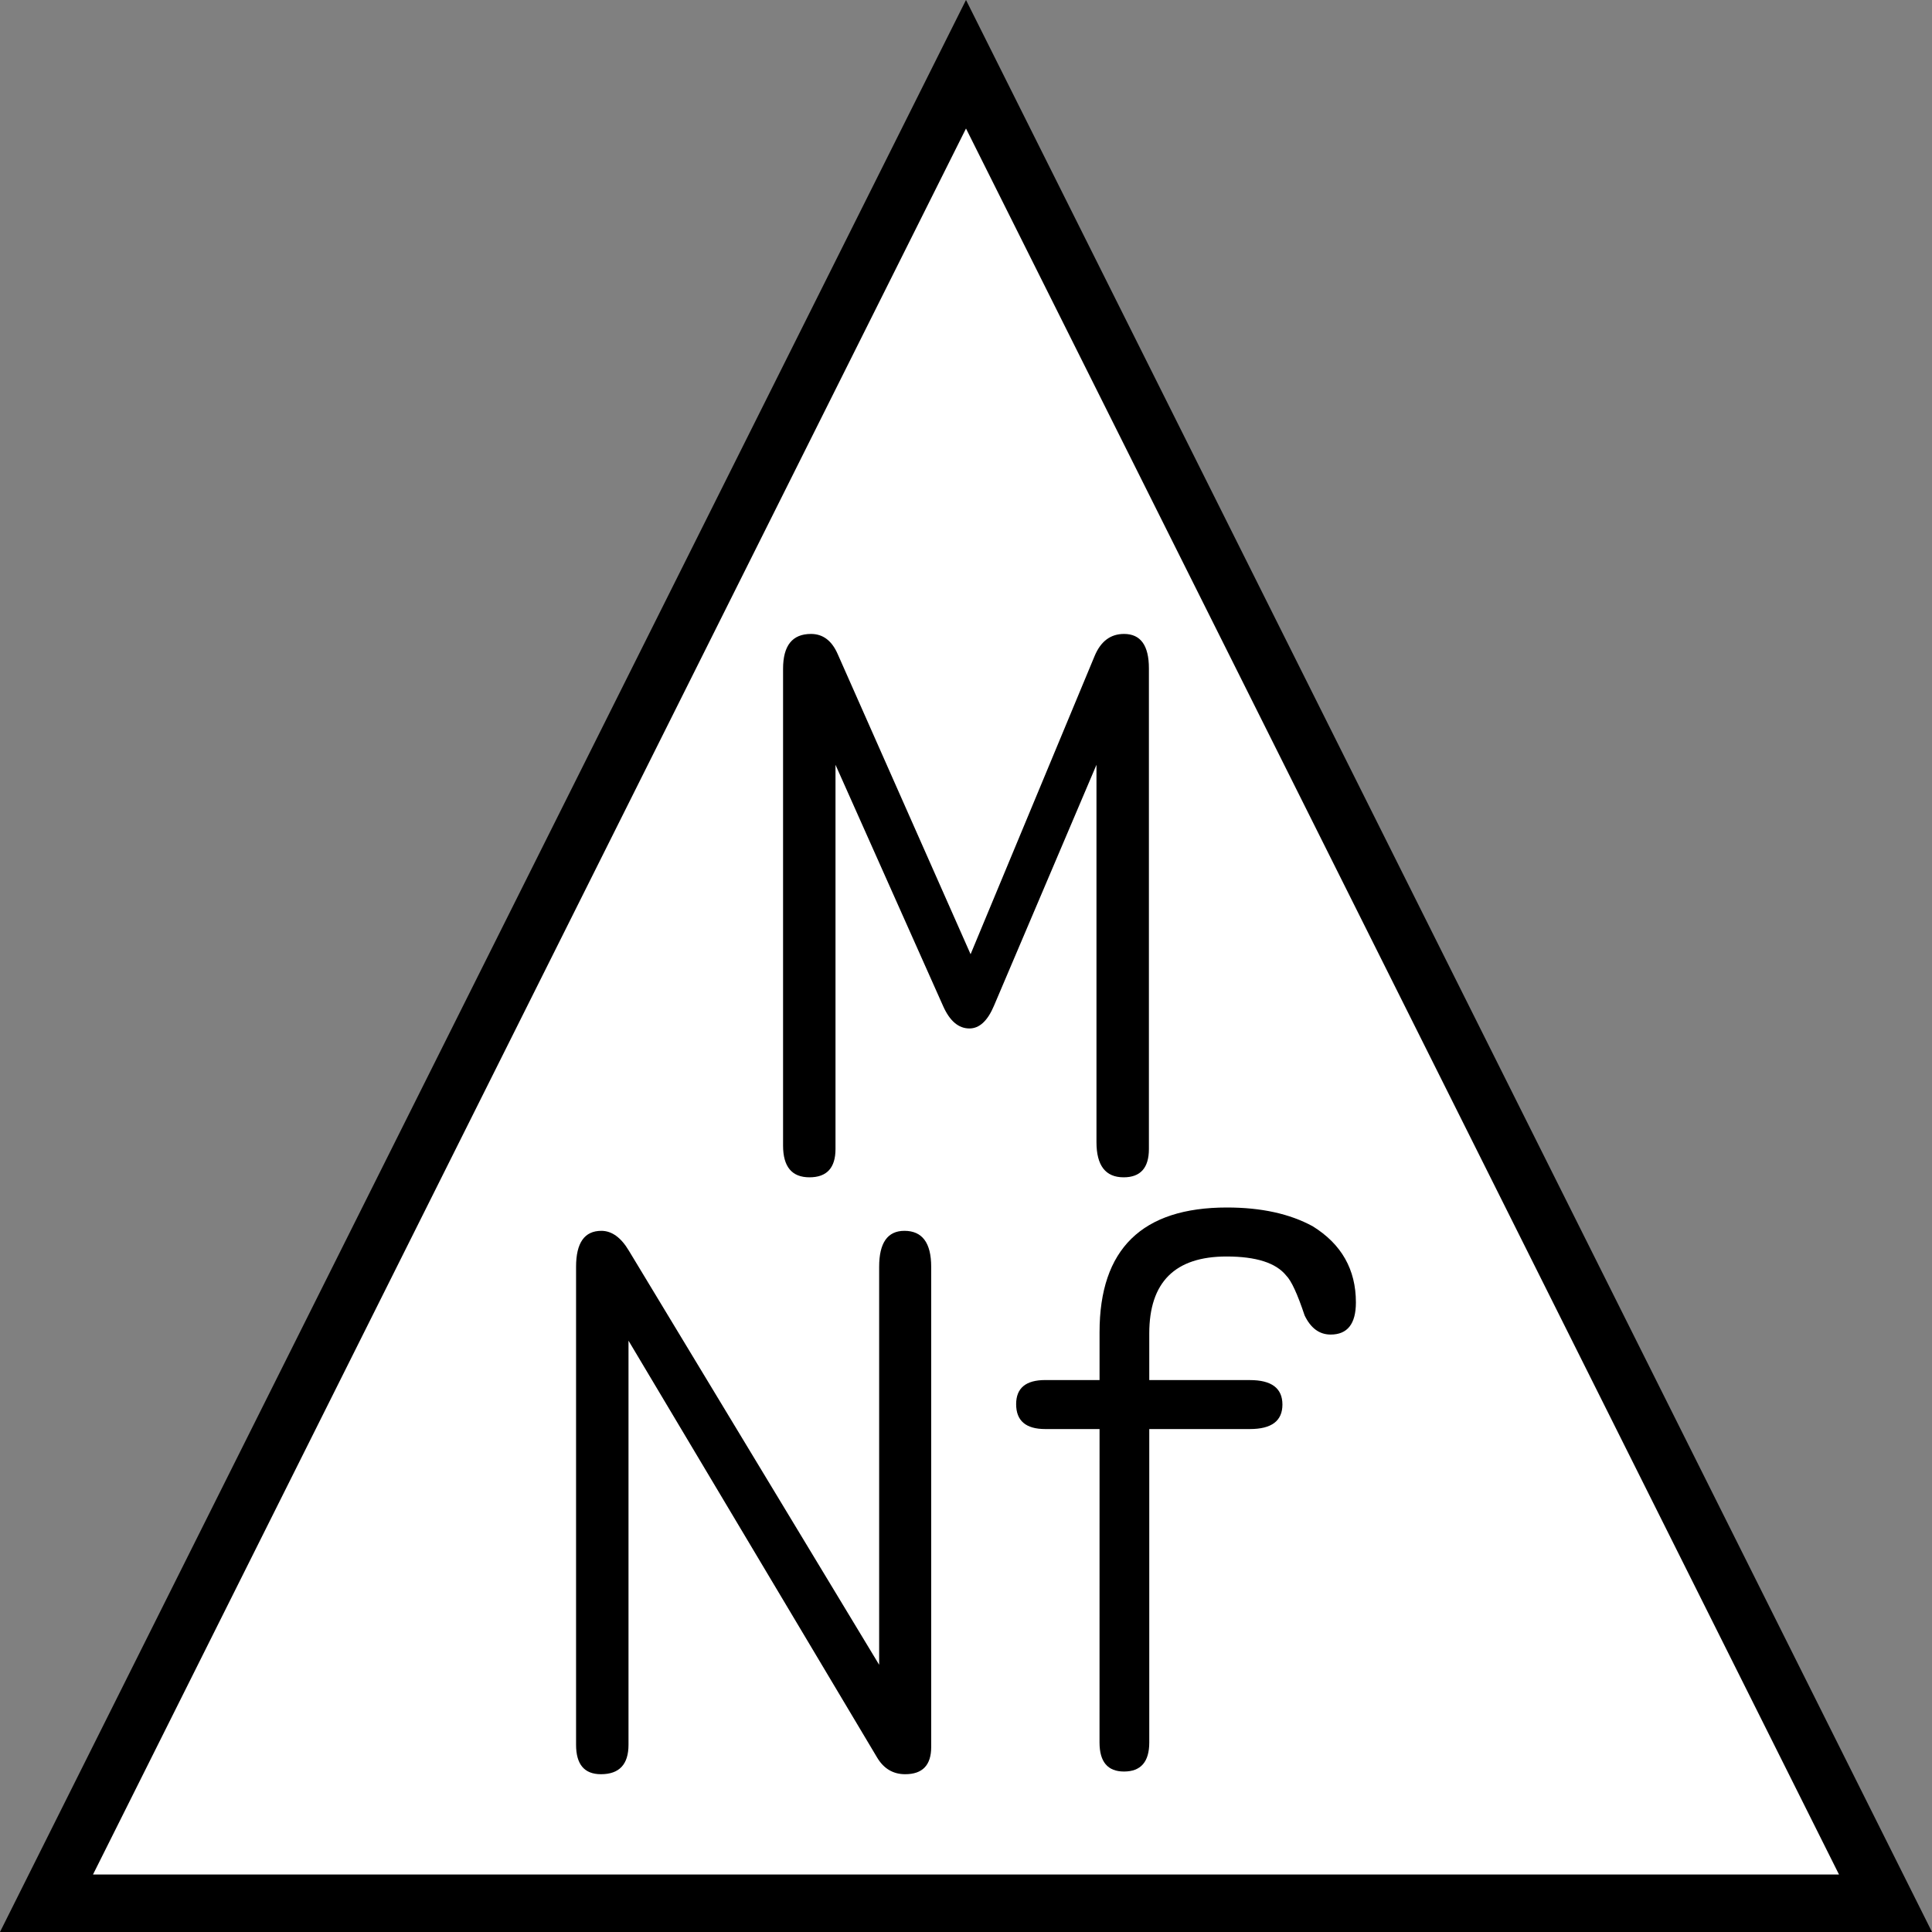 <?xml version="1.0" encoding="UTF-8" standalone="no"?>
<svg
   xmlns:dc="http://purl.org/dc/elements/1.1/"
   xmlns:cc="http://creativecommons.org/ns#"
   xmlns:rdf="http://www.w3.org/1999/02/22-rdf-syntax-ns#"
   xmlns:svg="http://www.w3.org/2000/svg"
   xmlns="http://www.w3.org/2000/svg"
   height="64"
   width="64"
   version="1.1"
   id="svg2">
  <rect width="100%" height="100%" fill="#808080" stroke="none"/>
  <defs
     id="defs6" />
  <g
     style="fill:#ffffff;fill-opacity:1"
     transform="translate(-107.732,-4.842)"
     id="g3769">
    <path
       id="path851"
       d="m 109.272,67.89 30.46,-60.92 30.46,60.92 z"
       style="fill:#ffffff;fill-opacity:1;stroke:#000000;stroke-width:1.904;stroke-linecap:butt;stroke-linejoin:miter;stroke-miterlimit:4;stroke-dasharray:none;stroke-opacity:1" />
  </g>
  <g
     aria-label="M"
     id="text834"
     style="font-style:normal;font-variant:normal;font-weight:normal;font-stretch:normal;font-size:25.961px;line-height:1.25;font-family:saxMono;-inkscape-font-specification:saxMono;letter-spacing:0px;word-spacing:0px;fill:#000000;fill-opacity:1;stroke:none;stroke-width:0.649">
    <path
       d="m 32.152,31.61 4.107,-9.875 q 0.304,-0.735 0.976,-0.735 0.824,0 0.824,1.141 v 15.921 q 0,0.938 -0.837,0.938 -0.9,0 -0.9,-1.166 V 25.335 l -3.397,7.986 q -0.317,0.748 -0.811,0.748 -0.545,0 -0.875,-0.748 l -3.562,-7.986 v 12.727 q 0,0.938 -0.862,0.938 -0.875,0 -0.875,-1.052 V 22.154 q 0,-1.154 0.925,-1.154 0.596,0 0.887,0.672 z"
       style="stroke-width:0.649"
       id="path858" />
  </g>
  <g
     aria-label="Nf"
     id="text838"
     style="font-style:normal;font-variant:normal;font-weight:normal;font-stretch:normal;font-size:25.961px;line-height:1.25;font-family:saxMono;-inkscape-font-specification:saxMono;letter-spacing:0px;word-spacing:0px;fill:#000000;fill-opacity:1;stroke:none;stroke-width:0.649">
    <path
       d="M 29.123,55.148 V 41.965 q 0,-1.192 0.837,-1.192 0.887,0 0.887,1.192 v 15.908 q 0,0.9 -0.862,0.9 -0.596,0 -0.925,-0.545 L 20.82,44.411 v 13.386 q 0,0.976 -0.913,0.976 -0.824,0 -0.824,-0.976 V 41.965 q 0,-1.192 0.837,-1.192 0.52,0 0.913,0.659 z"
       style="stroke-width:0.649"
       id="path861" />
    <path
       d="m 36.424,47.339 h -1.8 q -0.963,0 -0.963,-0.824 0,-0.799 0.963,-0.799 h 1.8 V 44.132 q 0,-4.132 4.221,-4.132 1.699,0 2.839,0.621 1.432,0.887 1.432,2.523 0,1.065 -0.837,1.065 -0.558,0 -0.862,-0.634 -0.355,-1.065 -0.608,-1.318 -0.507,-0.634 -1.977,-0.634 -2.561,0 -2.561,2.548 v 1.546 h 3.334 q 1.077,0 1.077,0.811 0,0.811 -1.077,0.811 h -3.334 v 10.382 q 0,0.963 -0.837,0.963 -0.811,0 -0.811,-0.963 z"
       style="stroke-width:0.649"
       id="path863" />
  </g>
</svg>
